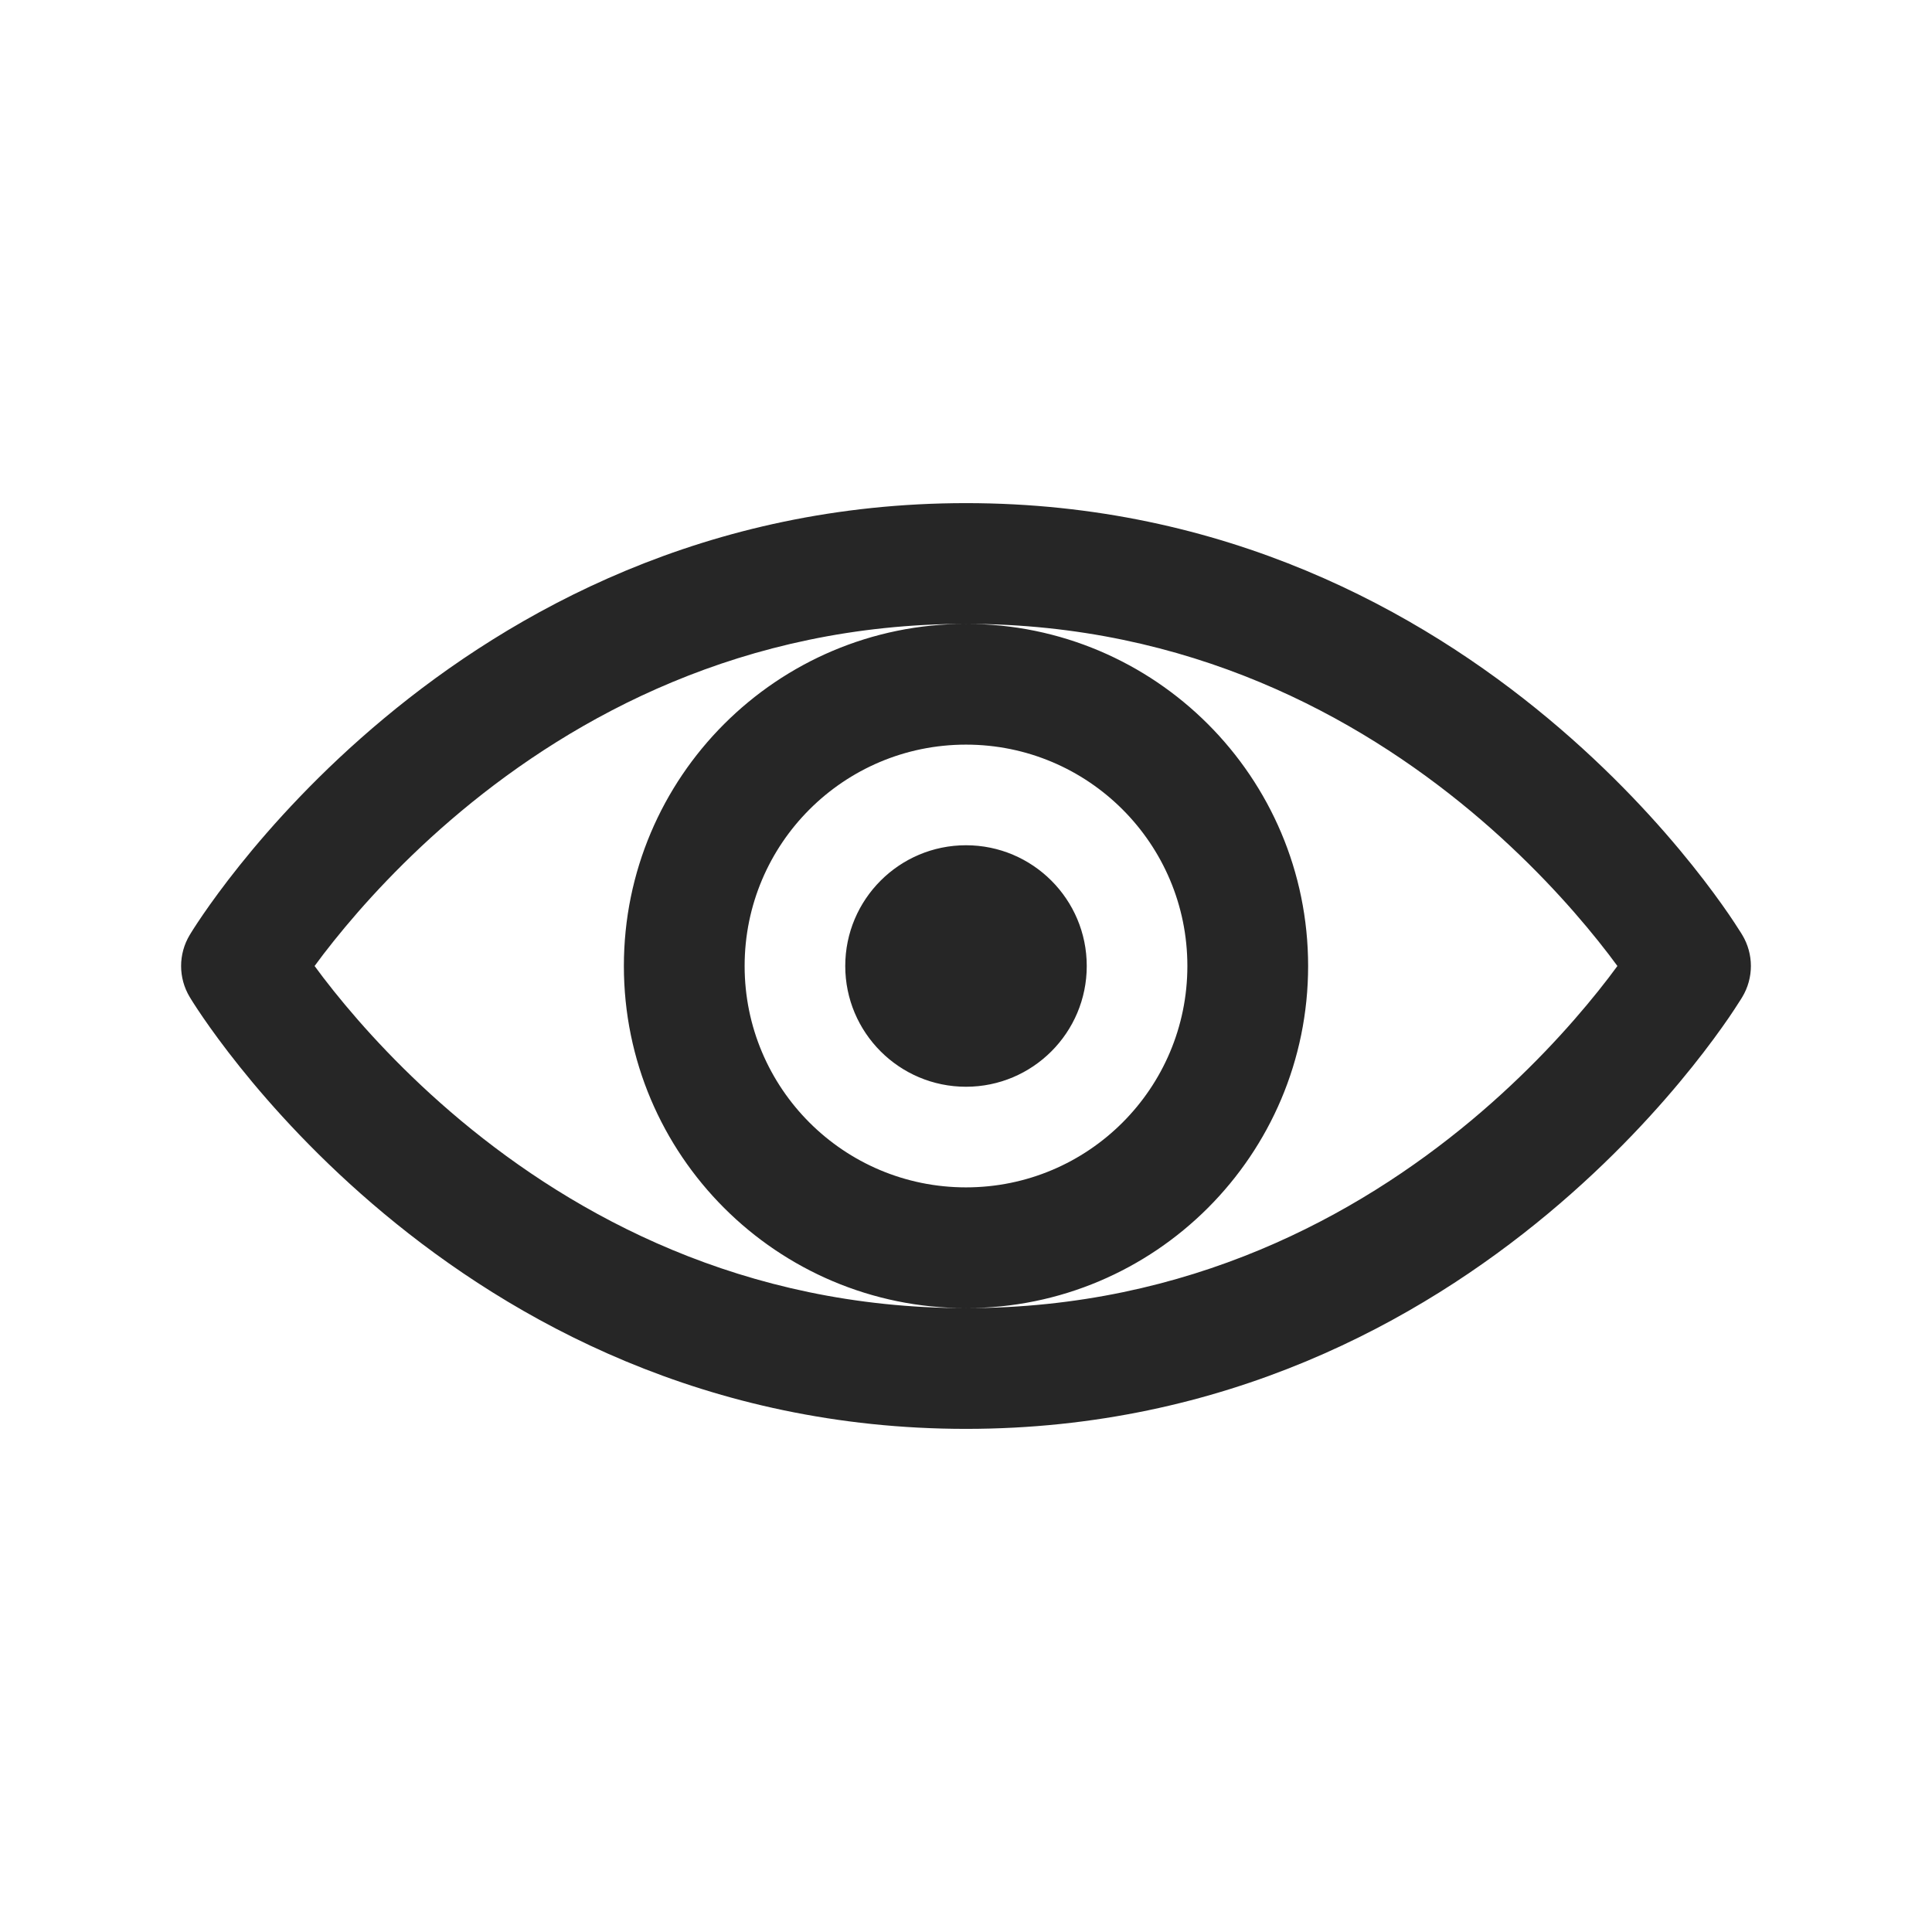 <svg width="24" height="24" viewBox="0 0 24 24" fill="none" xmlns="http://www.w3.org/2000/svg">
<path fill-rule="evenodd" clip-rule="evenodd" d="M3.908 12C3.975 12.092 4.055 12.197 4.148 12.313C4.499 12.751 5.026 13.337 5.73 13.924C7.137 15.096 9.223 16.25 12 16.25C14.777 16.25 16.863 15.096 18.27 13.924C18.974 13.337 19.501 12.751 19.852 12.313C19.945 12.197 20.025 12.092 20.092 12C20.025 11.908 19.945 11.803 19.852 11.687C19.501 11.249 18.974 10.663 18.27 10.076C16.863 8.904 14.777 7.75 12 7.75C9.223 7.75 7.137 8.904 5.73 10.076C5.026 10.663 4.499 11.249 4.148 11.687C4.055 11.803 3.975 11.908 3.908 12ZM12 7.75C14.347 7.75 16.25 9.653 16.25 12C16.25 14.347 14.347 16.25 12 16.25C9.653 16.25 7.75 14.347 7.75 12C7.75 9.653 9.653 7.75 12 7.75ZM21 12C21.643 11.614 21.643 11.614 21.643 11.614L21.642 11.613L21.641 11.611L21.638 11.606L21.629 11.591C21.621 11.578 21.61 11.561 21.596 11.54C21.569 11.497 21.529 11.436 21.478 11.361C21.375 11.211 21.223 11 21.023 10.75C20.624 10.251 20.026 9.587 19.23 8.924C17.637 7.596 15.223 6.25 12 6.25C8.777 6.25 6.363 7.596 4.77 8.924C3.974 9.587 3.376 10.251 2.977 10.75C2.777 11 2.625 11.211 2.522 11.361C2.47 11.436 2.431 11.497 2.403 11.54C2.39 11.561 2.379 11.578 2.371 11.591L2.362 11.606L2.359 11.611L2.358 11.613L2.357 11.614C2.357 11.614 2.357 11.614 3 12L2.357 11.614C2.214 11.852 2.214 12.148 2.357 12.386L3 12C2.357 12.386 2.357 12.386 2.357 12.386L2.358 12.387L2.359 12.389L2.362 12.394L2.371 12.409C2.379 12.422 2.39 12.439 2.403 12.46C2.431 12.503 2.47 12.564 2.522 12.639C2.625 12.789 2.777 13 2.977 13.25C3.376 13.749 3.974 14.413 4.77 15.076C6.363 16.404 8.777 17.75 12 17.75C15.223 17.75 17.637 16.404 19.23 15.076C20.026 14.413 20.624 13.749 21.023 13.25C21.223 13 21.375 12.789 21.478 12.639C21.529 12.564 21.569 12.503 21.596 12.46C21.61 12.439 21.621 12.422 21.629 12.409L21.638 12.394L21.641 12.389L21.642 12.387L21.643 12.386C21.643 12.386 21.643 12.386 21 12ZM21 12L21.643 12.386C21.786 12.148 21.786 11.852 21.643 11.614L21 12ZM12 9.25C10.481 9.25 9.25 10.481 9.25 12C9.25 13.519 10.481 14.75 12 14.75C13.519 14.75 14.75 13.519 14.75 12C14.75 10.481 13.519 9.25 12 9.25ZM12 10.5C11.172 10.5 10.5 11.172 10.5 12C10.5 12.828 11.172 13.5 12 13.5C12.828 13.5 13.5 12.828 13.5 12C13.5 11.172 12.828 10.5 12 10.5Z" fill="#262626"/>
</svg>
